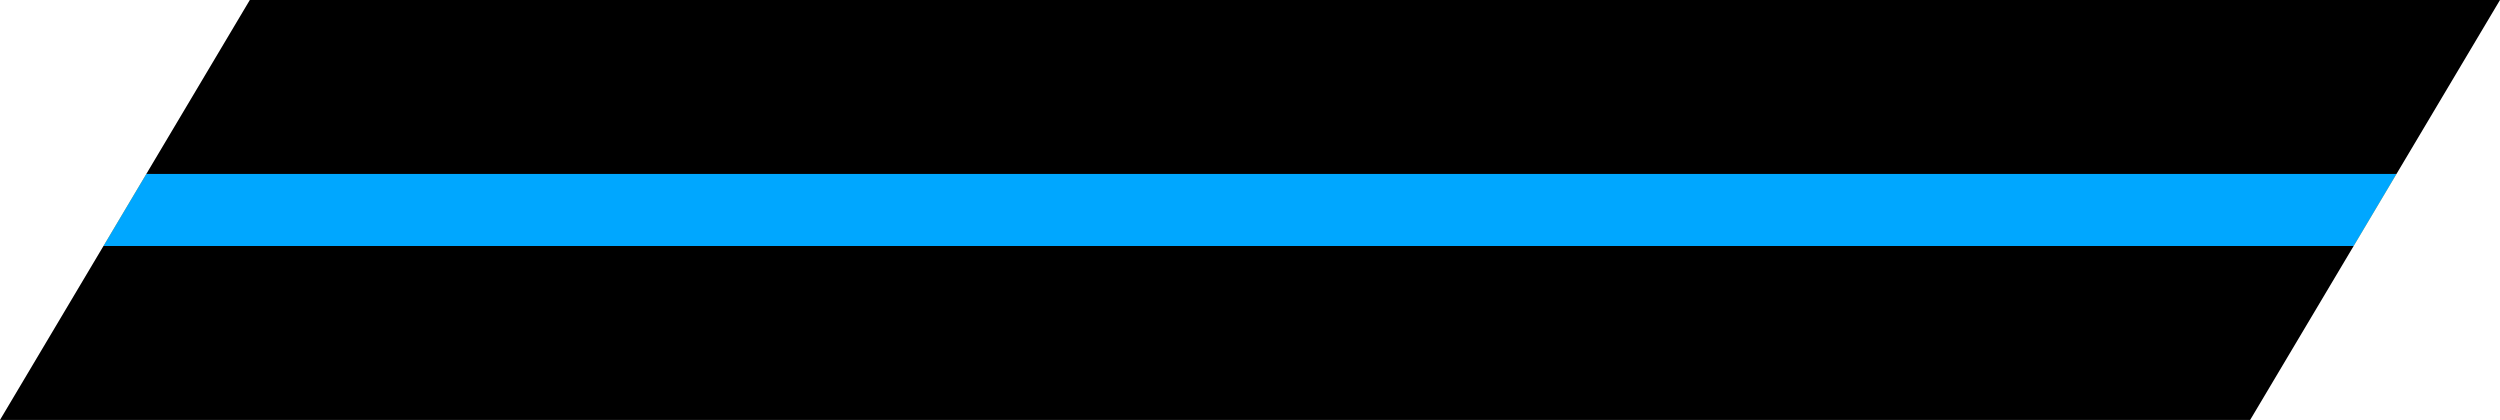 <?xml version="1.0" encoding="UTF-8" standalone="no"?>
<svg
   xmlns:dc="http://purl.org/dc/elements/1.1/"
   xmlns:cc="http://creativecommons.org/ns#"
   xmlns:rdf="http://www.w3.org/1999/02/22-rdf-syntax-ns#"
   xmlns:svg="http://www.w3.org/2000/svg"
   xmlns="http://www.w3.org/2000/svg"
   width="512"
   height="86"
   viewBox="0 0 135.467 22.754"
   version="1.1"
   id="svg965">
  <defs
     id="defs959" />
  <g
     id="layer1">
    <path
       id="light_standby"
       d="M 7.93,9.424 5.606,13.33 c 40.839,5.101 81.475,4.93 121.93,0 l 2.323,-3.906 C 88.261,5.217 47.675,5.469 7.93,9.424 Z"
       style="fill:#ffae2f;fill-opacity:1;stroke:none;stroke-width:16.794;stroke-miterlimit:4;stroke-dasharray:none;stroke-opacity:1" />
    <path
       id="light_on"
       d="M 7.93,9.424 5.606,13.33 c 40.839,5.101 81.475,4.93 121.93,0 l 2.323,-3.906 C 88.261,5.217 47.675,5.469 7.93,9.424 Z"
       style="fill:#00a7ff;fill-opacity:1;stroke:none;stroke-width:16.794;stroke-miterlimit:4;stroke-dasharray:none;stroke-opacity:1" />
    <path
       style="fill:#000000;fill-opacity:1;stroke:none;stroke-width:16.794;stroke-miterlimit:4;stroke-dasharray:none;stroke-opacity:1"
       d="M 13.537,-1.8e-4 7.93,9.424 H 129.859 l 5.608,-9.425 z M 5.606,13.33 -3.72927e-7,22.754 H 121.929 l 5.607,-9.424 z"
       id="console" />
  </g>
</svg>
